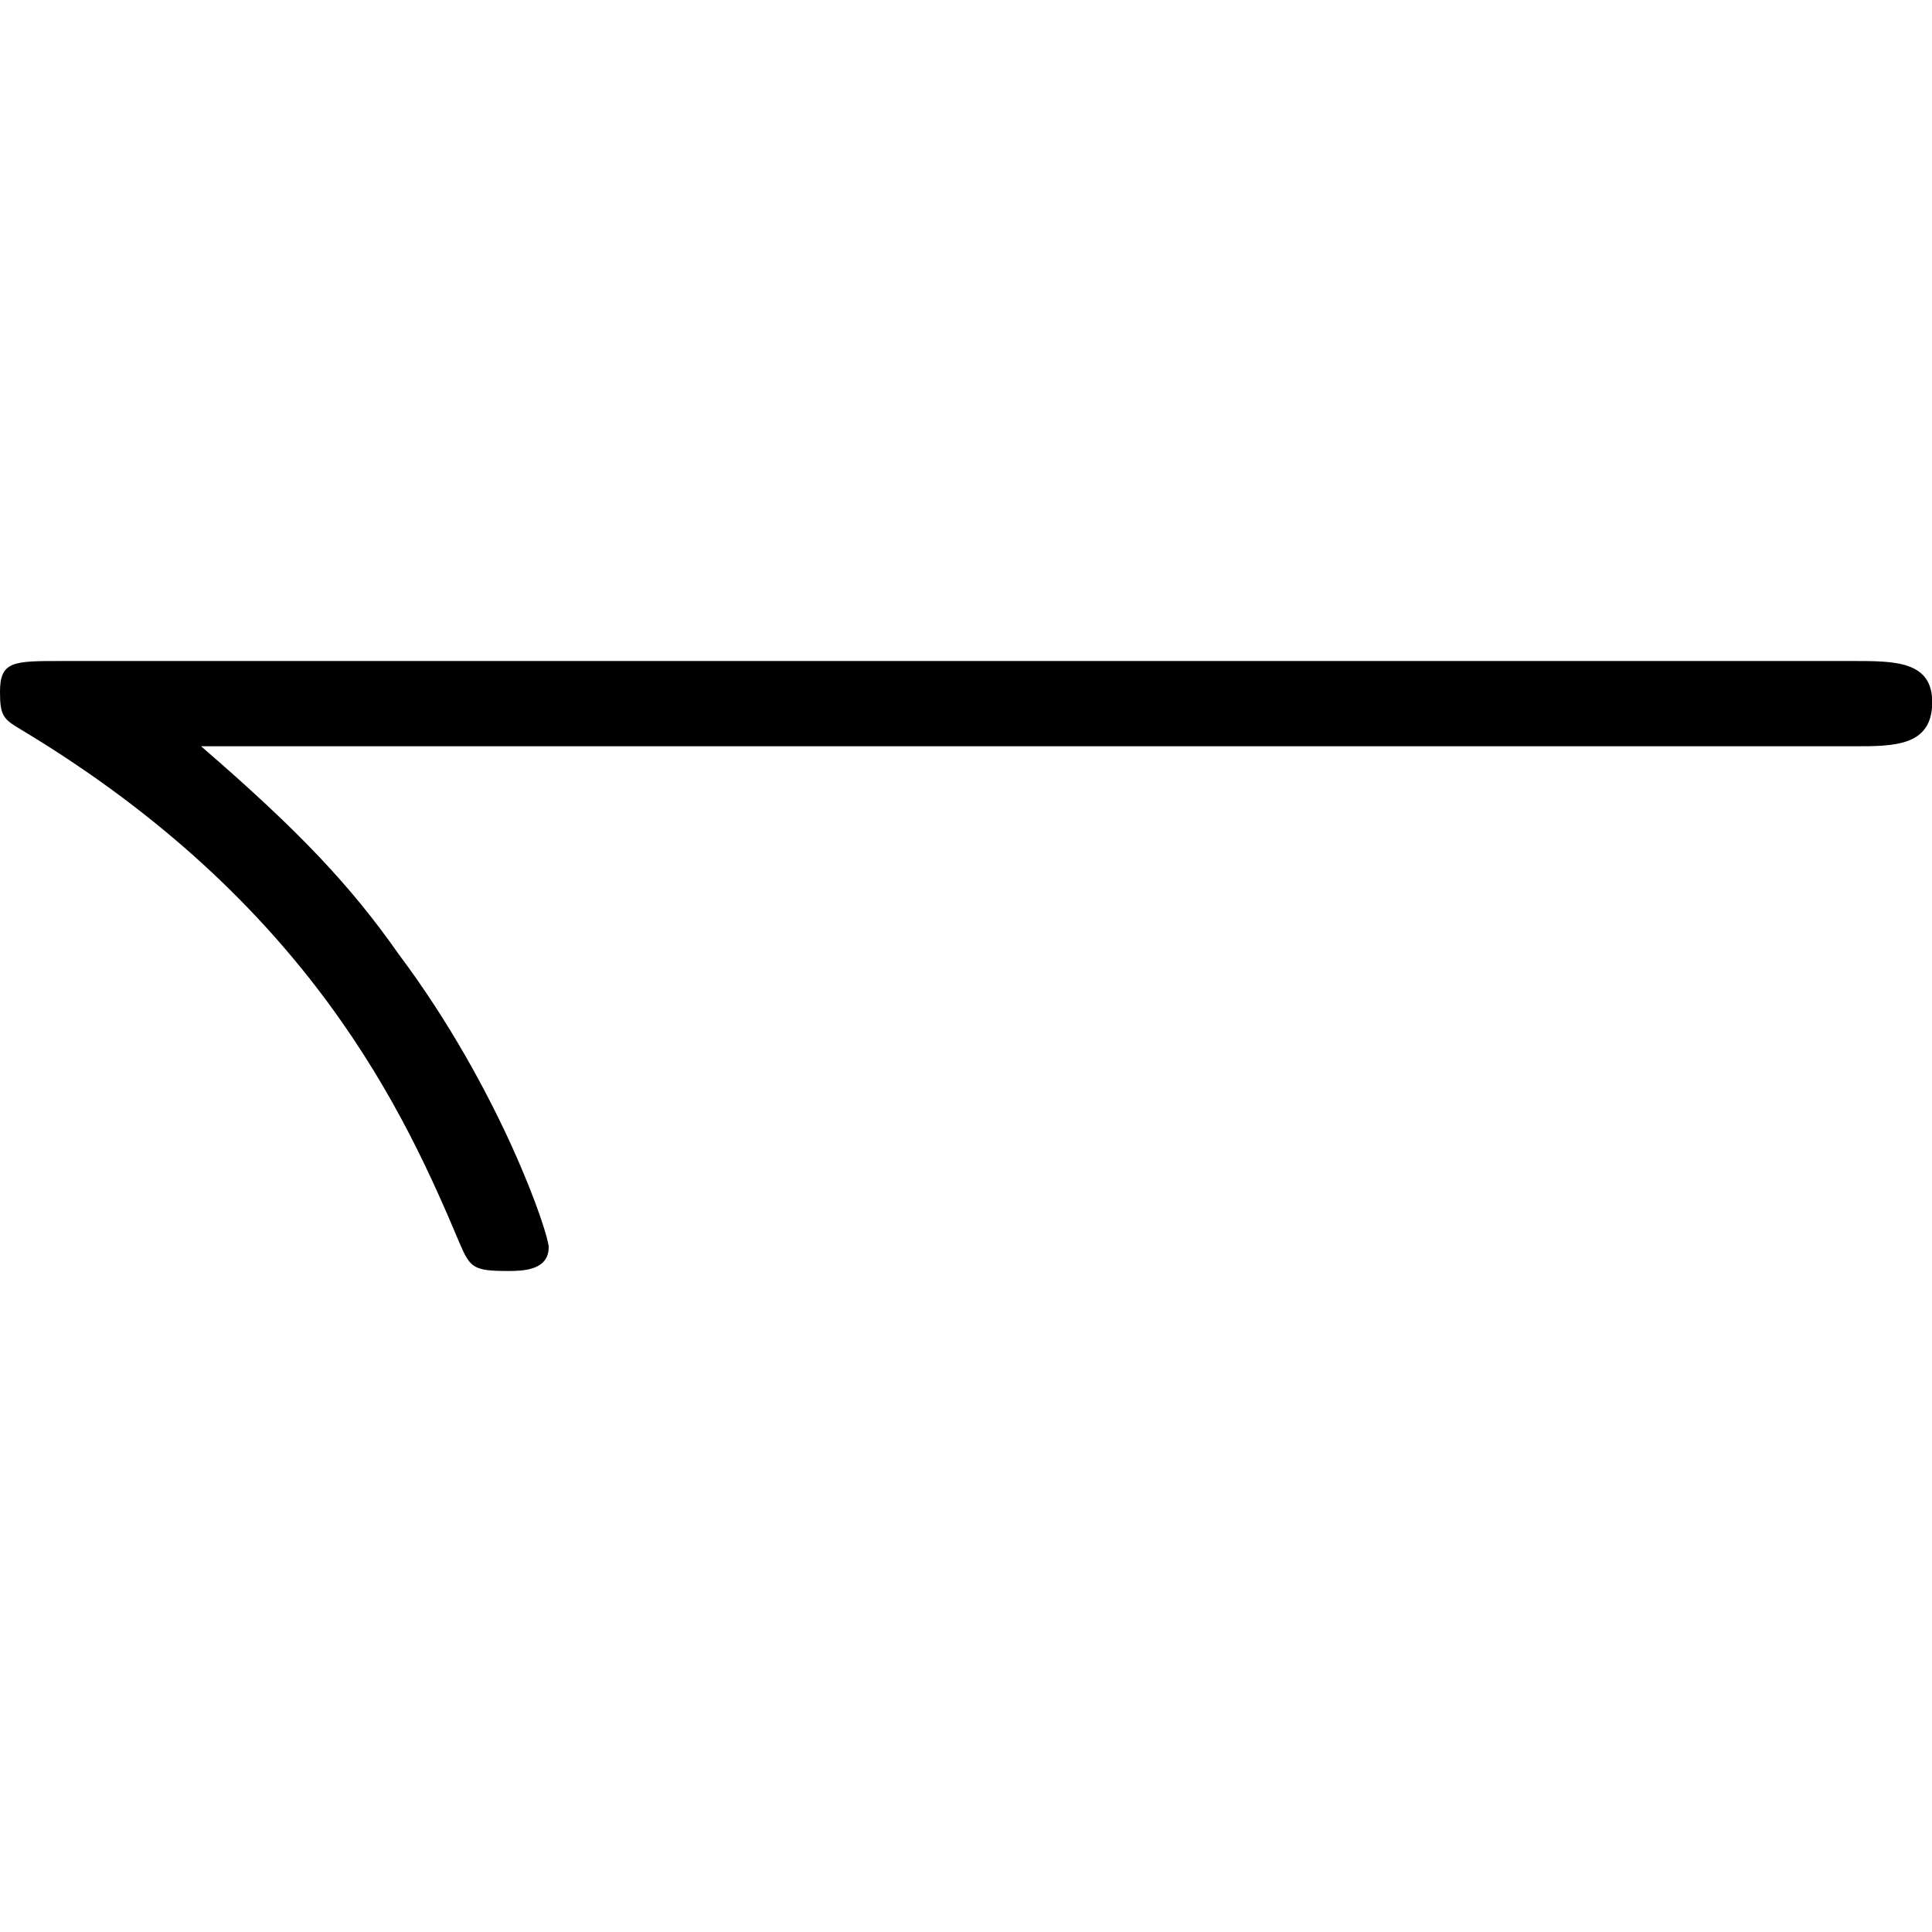 <svg xmlns="http://www.w3.org/2000/svg" xmlns:xlink="http://www.w3.org/1999/xlink" width="64" height="64" viewBox="0 0 8.859 2.797"><svg overflow="visible" x="-.547" y="2.688"><path style="stroke:none" d="M9.047-2.297c.187 0 .36 0 .36-.203 0-.188-.173-.188-.36-.188H.828c-.219 0-.281 0-.281.141 0 .11.015.125.094.172 1.328.797 1.765 1.766 2.015 2.36.047.109.063.124.219.124.063 0 .188 0 .188-.109 0-.063-.22-.719-.688-1.344-.219-.312-.453-.562-.906-.953zm0 0"/></svg></svg>